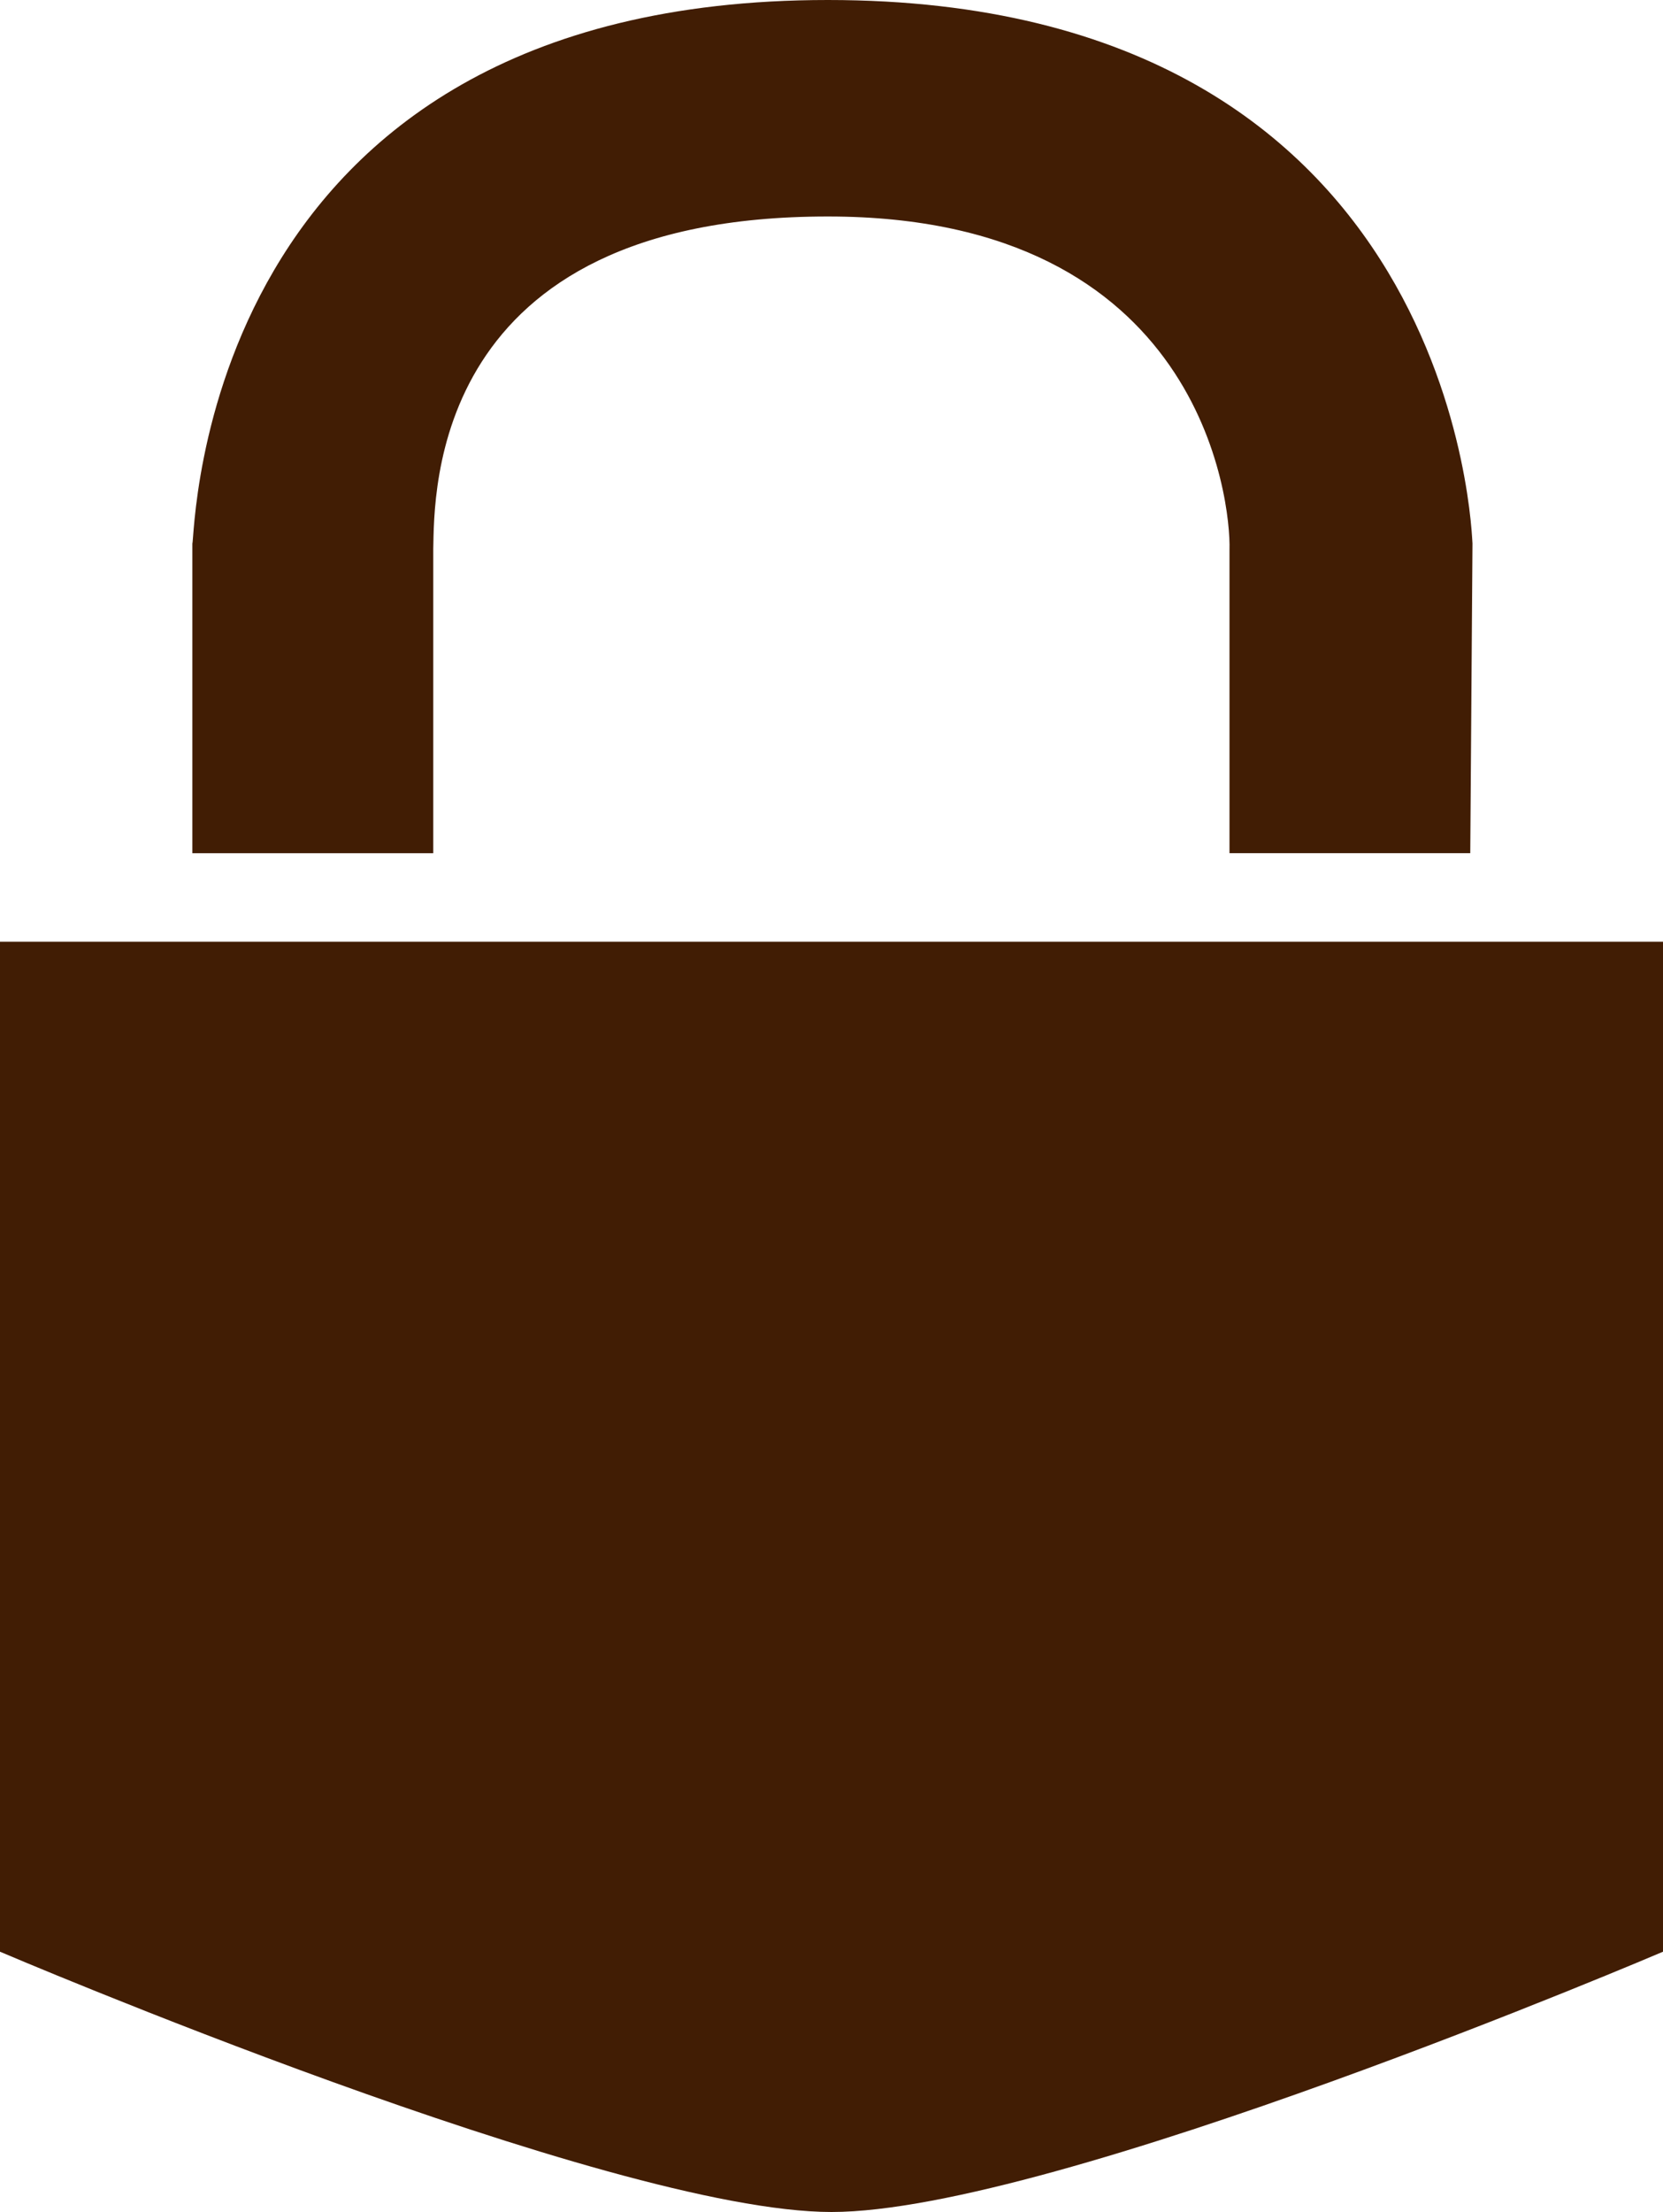 <svg xmlns="http://www.w3.org/2000/svg" width="26.972" height="35.861" viewBox="0 0 26.972 35.861">
  <g id="Group_3214" data-name="Group 3214" transform="translate(-10 -0.122)">
    <g id="Group_3216" data-name="Group 3216" transform="translate(10 0.122)">
      <path id="Path_3027" data-name="Path 3027" d="M26.972,51.765s-9.877,4.22-13.486,4.22S0,51.765,0,51.765V35.391H26.972Z" transform="translate(0 -20.123)" fill="#411d04"/>
      <path id="Path_3028" data-name="Path 3028" d="M27.955,13.832H24.014V8.91c.024-.77-.452-5.4-6.51-5.4C11.041,3.506,11.12,8,11.1,8.9v4.933H7.193V8.811C7.242,8.743,7.242,0,17.5,0,27.788,0,27.945,8.811,27.955,8.811l-.036,5.021Z" transform="translate(-4.073)" fill="#411d04"/>
    </g>
  </g>
</svg>
